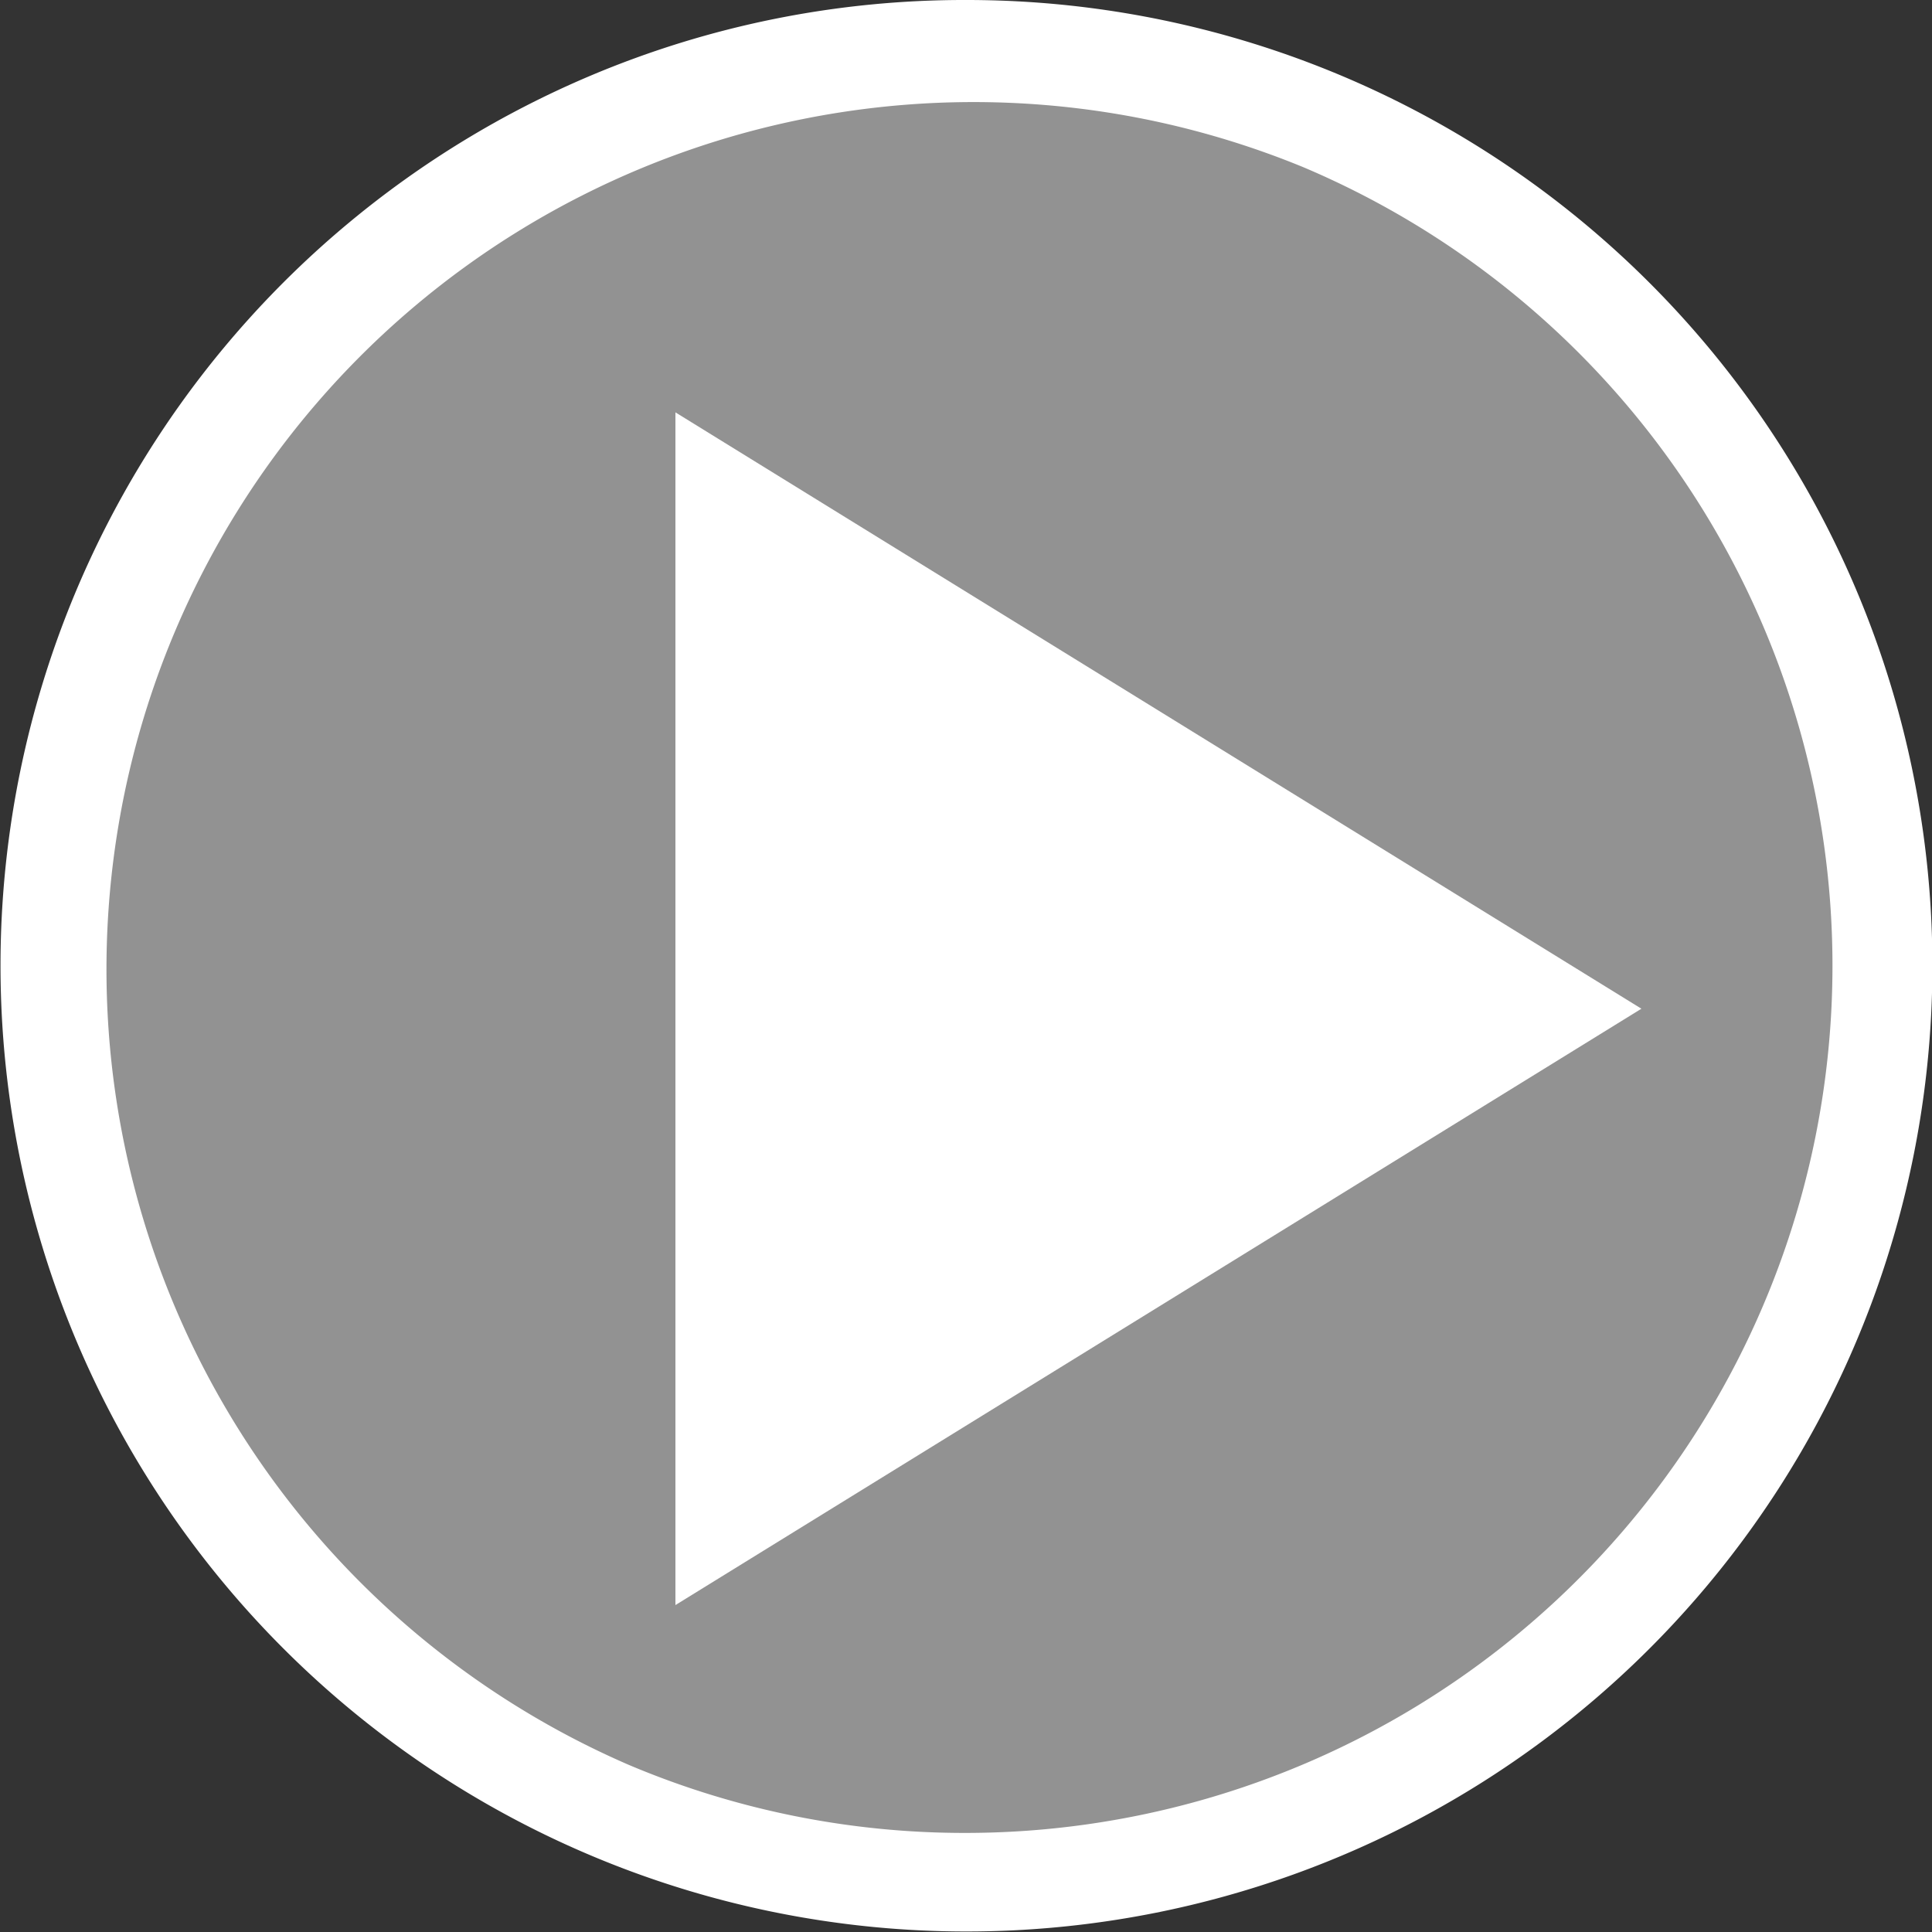<svg id="Component_1_1" data-name="Component 1 – 1" xmlns="http://www.w3.org/2000/svg" width="69.497" height="69.497" viewBox="0 0 69.497 69.497">
  <rect x="0" y="0" width="69.497" height="69.497" fill="#333333" stroke="none"/>
  <circle id="Ellipse_15" data-name="Ellipse 15" cx="32.966" cy="32.966" r="32.966" transform="translate(1.782 1.782)" fill="#929292" style="mix-blend-mode: multiply;isolation: isolate"/>
  <path id="Ellipse_16" data-name="Ellipse 16" d="M32.966-1.782A34.738,34.738,0,0,1,57.537,57.537,34.748,34.748,0,1,1,19.44.949,34.533,34.533,0,0,1,32.966-1.782Zm0,65.933A31.193,31.193,0,0,0,45.1,4.232,31.193,31.193,0,0,0,20.829,61.7,30.988,30.988,0,0,0,32.966,64.151Z" transform="translate(1.782 1.782)" fill="#fff"/>
  <path id="Path_5750" data-name="Path 5750" d="M3460.016,2376.246l34.748,21.452-34.748,21.452Z" transform="translate(-3435.72 -2361.413)" fill="#fff"/>
</svg>
